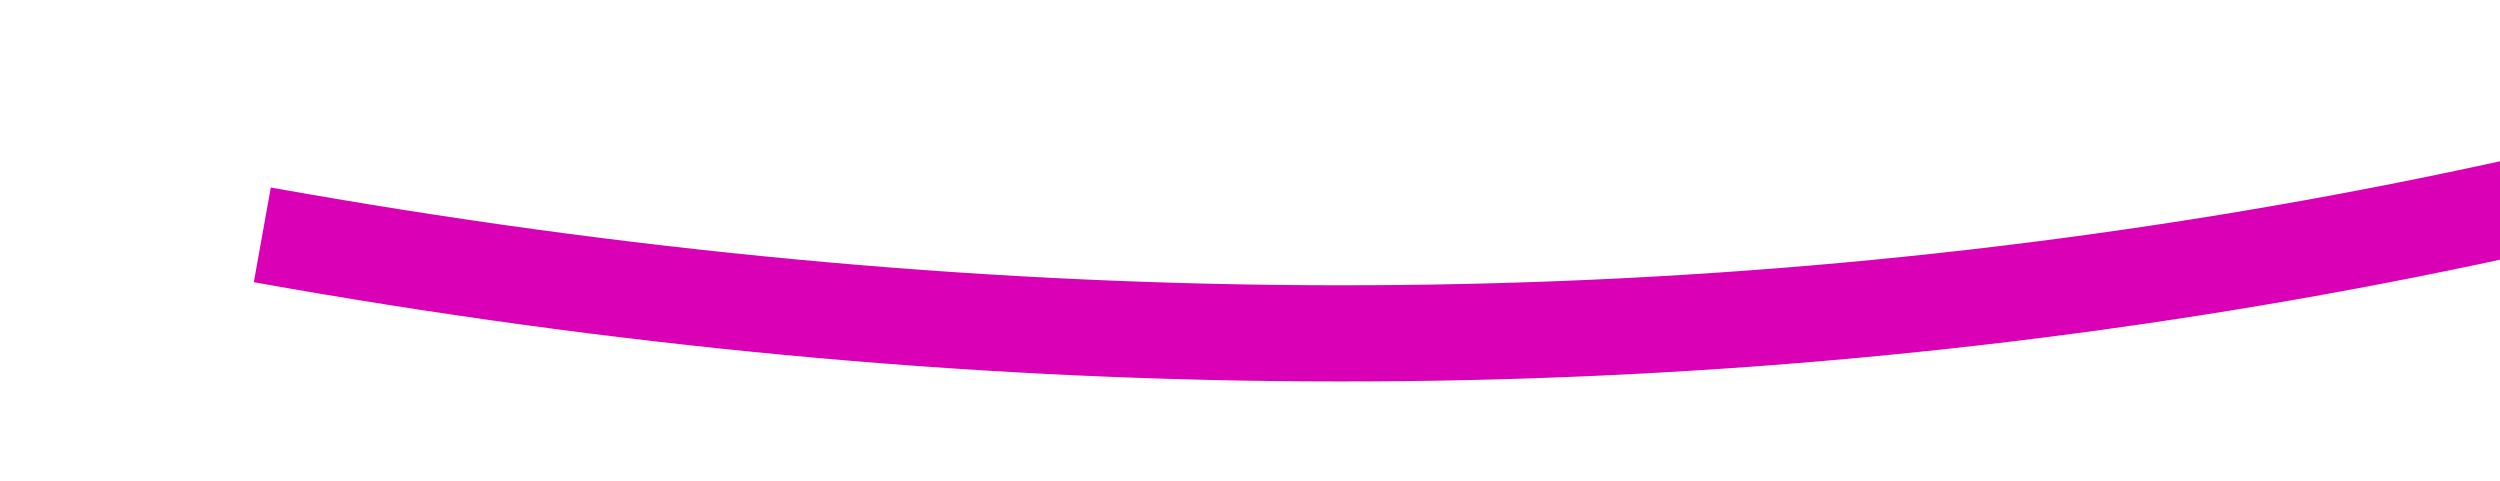 ﻿<?xml version="1.0" encoding="utf-8"?>
<svg version="1.1" xmlns:xlink="http://www.w3.org/1999/xlink" width="52px" height="10px" viewBox="1076 3022  52 10" xmlns="http://www.w3.org/2000/svg">
  <g transform="matrix(0.934 0.358 -0.358 0.934 1157.974 -193.869 )">
    <path d="M 1081 3034  C 1110.419 3028.379  1134.22 3013.979  1152.403 2990.802  " stroke-width="2" stroke="#d900b6" fill="none" />
    <path d="M 1158.108 2996.115  L 1156 2986  L 1145.746 2987.271  L 1158.108 2996.115  Z " fill-rule="nonzero" fill="#d900b6" stroke="none" />
  </g>
</svg>
